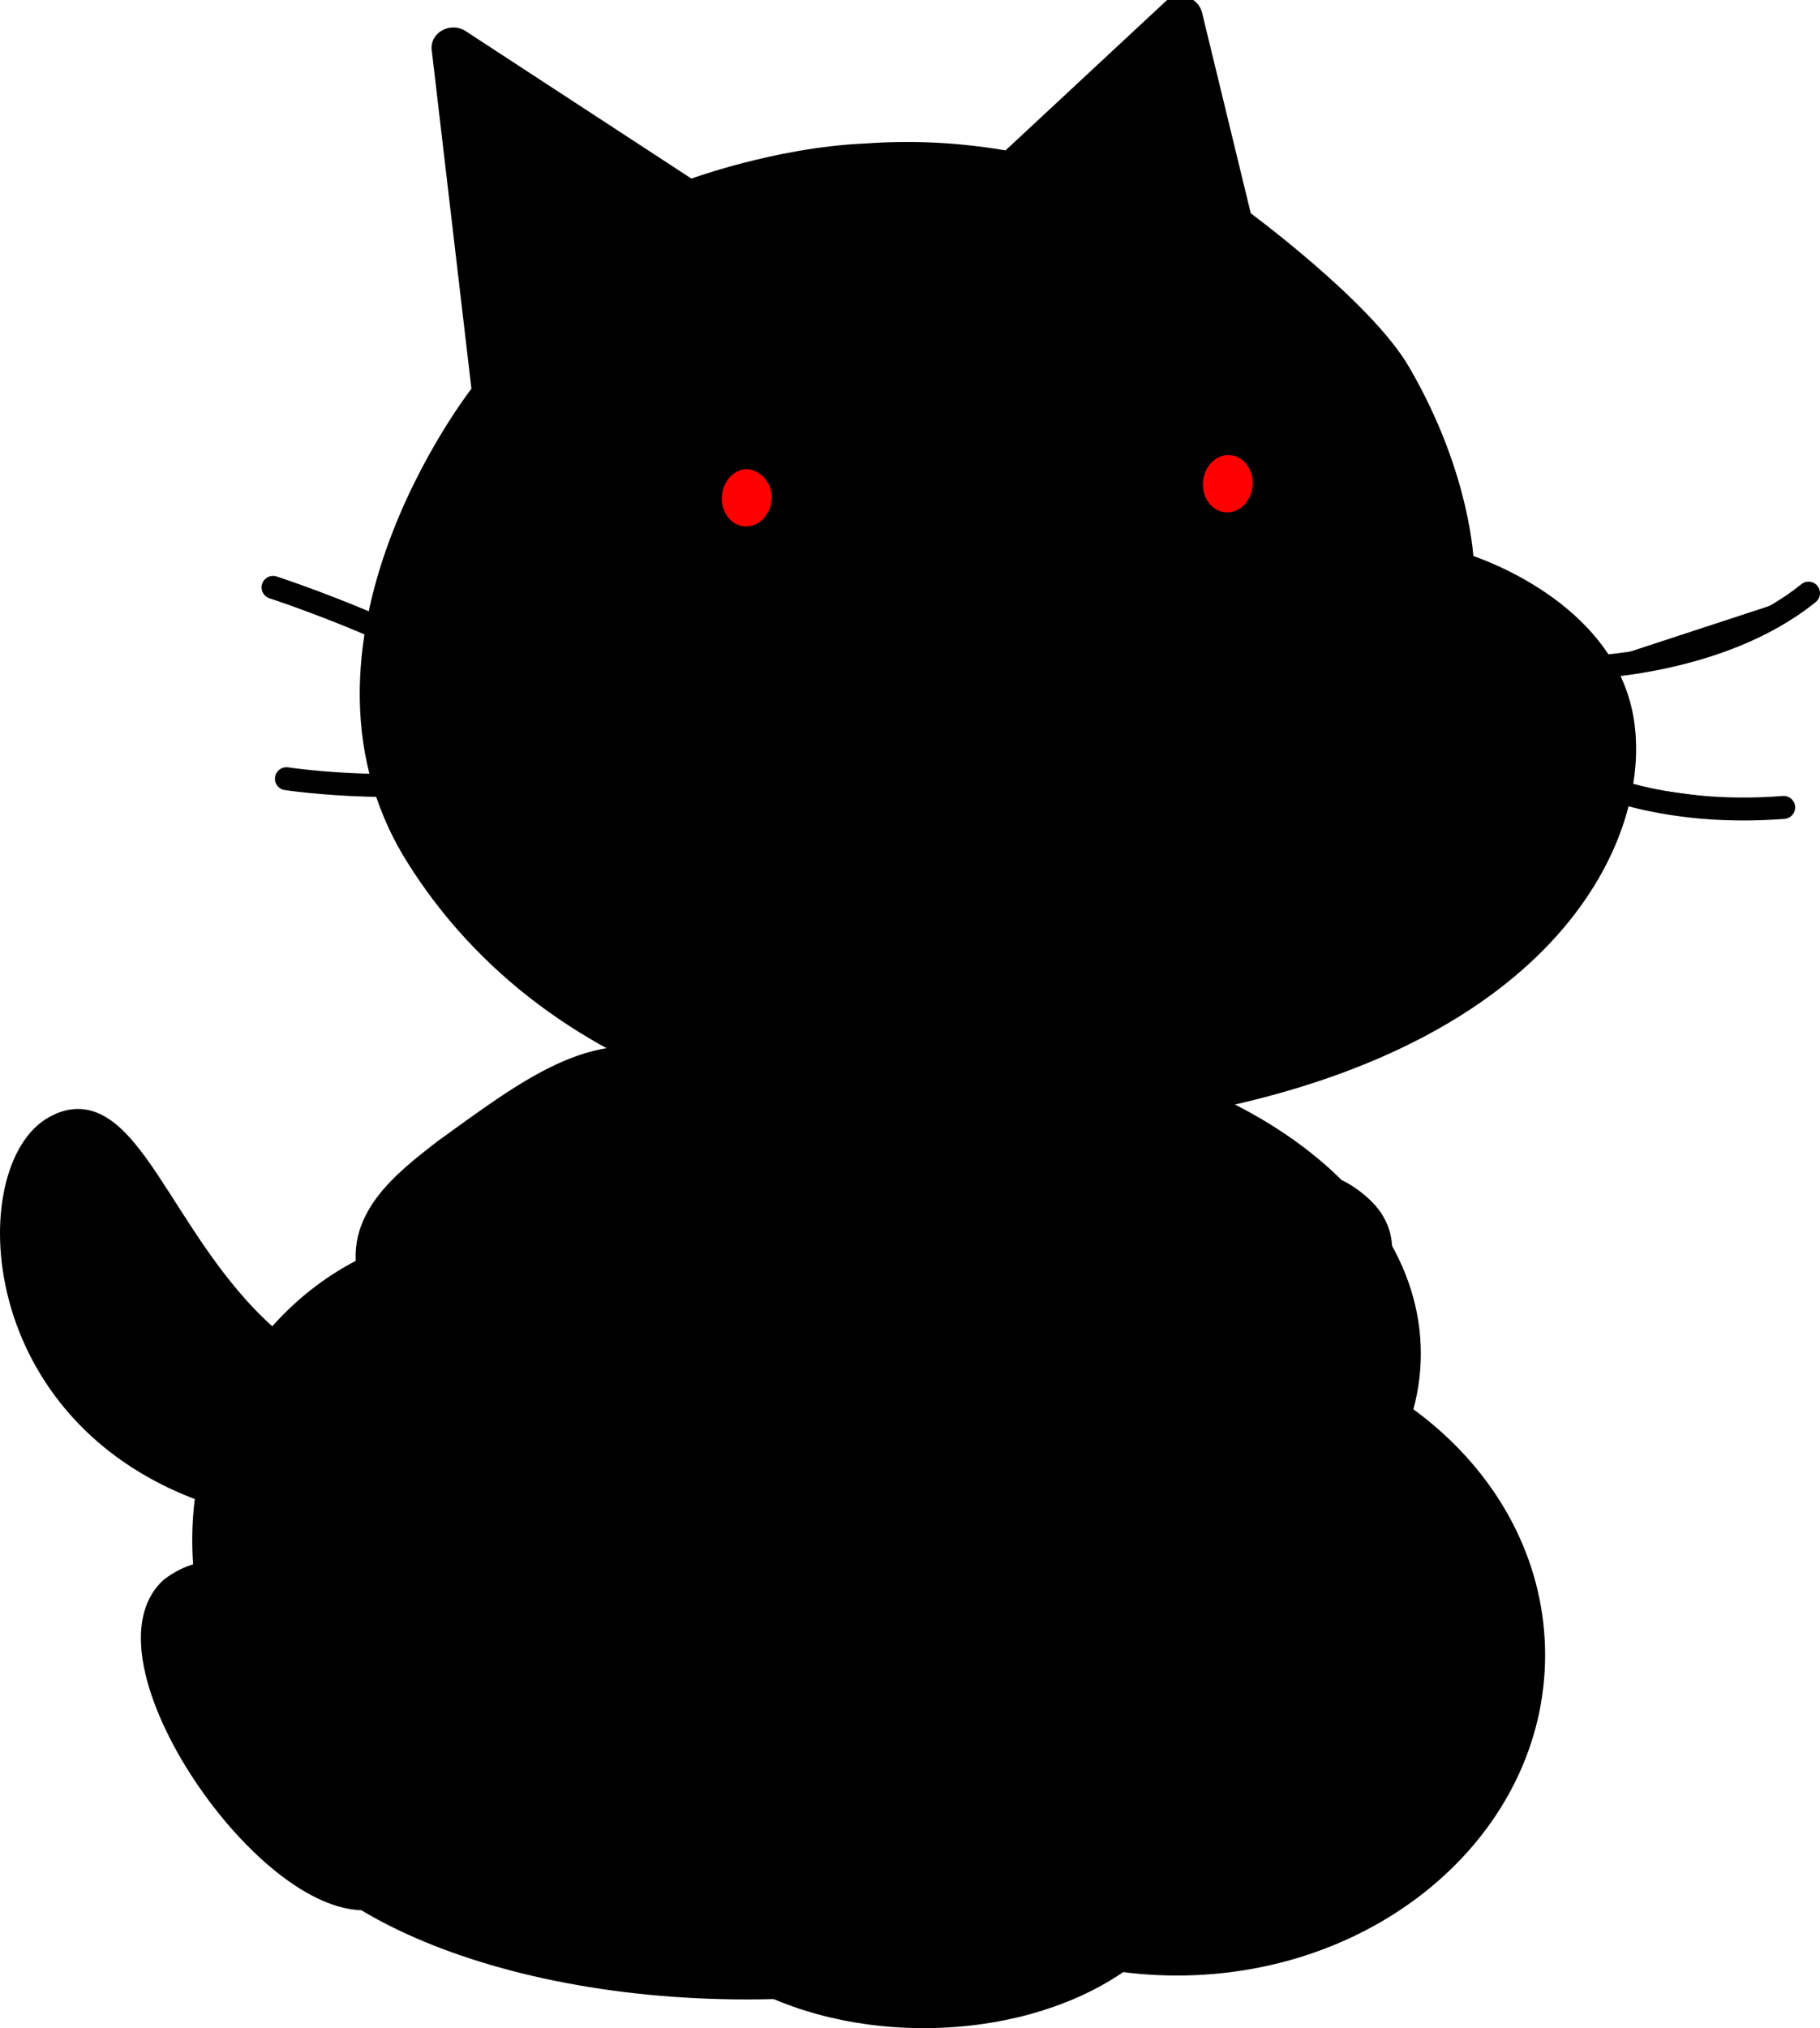 <svg version="1.1" xmlns="http://www.w3.org/2000/svg" xmlns:xlink="http://www.w3.org/1999/xlink" width="95.179" height="105.999" viewBox="0,0,95.179,105.999"><g transform="translate(-192.321,-130.501)"><g data-paper-data="{&quot;isPaintingLayer&quot;:true}" stroke="#000000" stroke-miterlimit="10" stroke-dasharray="" stroke-dashoffset="0" style="mix-blend-mode: normal"><g fill="#000000" fill-rule="evenodd"><path d="M224.7,201.1c0.8,0.4 2.5,1.3 0.1,4.7c-2.4,3.4 -9.3,4.1 -10.1,4.1c-3.1,0.1 -6.9,0.1 -11.1,-1.3c-12.2,-4 -12.3,-17.1 -8.4,-19.2c3.8,-2.1 5.5,6 11,10.9c2.4,2.2 5.3,3 7.7,3.5c3.4,0.6 9.9,-3.2 10.8,-2.7z" stroke-width="1.2" stroke-linecap="round" stroke-linejoin="round"/><path d="M199.9,193c1.6,2.7 4.7,6.5 4.7,6.5c0,0 -3.7,-0.9 -5.8,0.8c-1.7,1.3 -1.3,3.5 -1.1,4.2c-1.3,-1.3 -2.9,-3.1 -3.9,-6.6c-1,-3.5 0,-7.7 2,-8.3c2,-0.4 2.5,1.1 4.1,3.4z" stroke-width="1" stroke-linecap="butt" stroke-linejoin="miter"/></g><path d="M229.7,211.5c-1.8,1.2 -8,5.6 -15.9,8.1l-0.4,0.1c-0.4,0.1 -0.6,0.6 -0.4,1c1.7,2.4 4.8,7.2 -0.7,8.9c-5.3,1.7 -15.2,-12.4 -11,-16.1c1.9,-1.4 3.6,-0.7 4.5,-0.3c0.5,0.2 1,0.2 1.5,0.1c1.2,-0.4 3.4,-1.2 5.1,-2.1c4.3,-2.2 5.3,-3.1 7.3,-4.6c2,-1.5 6.6,-5.2 10.3,-2c3.2,2.7 1.4,5.7 -0.3,6.9z" fill="#000000" fill-rule="evenodd" stroke-width="1.2" stroke-linecap="round" stroke-linejoin="round"/><path d="M245.6,190.7c0.5,0.4 6.6,7.6 8.6,5.8c2.4,-2.1 5.7,-6.2 9.3,-2.9c3.6,3.3 -3.2,8.9 -6.1,10.4c-6.9,3.1 -12.5,-2.8 -13.7,-4.4c-1.2,-1.6 -3.3,-4.3 -3.3,-6.9c0.1,-2.8 3.5,-3.5 5.2,-2z" fill="#000000" fill-rule="evenodd" stroke-width="1.2" stroke-linecap="round" stroke-linejoin="round"/><g fill="#000000" fill-rule="evenodd"><path d="M245.7,214c2.1,1.9 6.7,5.8 6.7,5.8c0,0 14.3,-2.5 14.3,4.7c0,4.3 -7.2,5.3 -16.9,4.4c-0.6,-0.1 -1.2,-0.3 -1.7,-0.7c-2.2,-1.9 -8.5,-7.5 -12.5,-11.4c-5.9,-5.8 -10.8,-9.6 -10.8,-9.6c-8.5,-8.3 -1.6,-11.8 1.1,-16.6c2.5,-4.1 3.6,-3.3 9.6,-2.1c3.4,0.5 5.4,0.8 7.6,0.7c3.3,-0.1 2.7,4.7 1.8,7.2c0,0 -1.4,3.7 -2.7,5.6c-1.6,2.3 -2.8,3.8 -4,4.7z" stroke-width="1.2" stroke-linecap="round" stroke-linejoin="round"/><path d="M237.3,206.6c0,0 -1.5,-1.2 -3.1,-2.7c-2,-1.8 -4,-3.3 -2,-6.4c1.8,-2.4 3.5,-5.6 8,-2.7c4.3,2.7 2.4,5.2 2.4,5.2c-2.2,4.5 -5.3,6.6 -5.3,6.6z" stroke-width="1" stroke-linecap="butt" stroke-linejoin="miter"/></g><path d="M222.2,198.4c2.2,2.8 5.6,6.3 1.3,9.2c-5.9,3.3 -10.8,-6.7 -11.8,-10.2c-0.9,-3.1 1.7,-5.1 3.9,-6.8c4.3,-3.1 7.9,-5.9 11.9,-4.4c5,1.8 1.4,5.8 -1.1,7.6c-1.5,1.1 -3,2.3 -4.1,3c-0.3,0.5 -0.4,1.1 -0.1,1.6z" fill="#000000" fill-rule="evenodd" stroke-width="1.2" stroke-linecap="round" stroke-linejoin="round"/><path d="M253.7,131c0.3,-0.2 0.8,-0.1 0.9,0.3l2.6,10.7c0,0 6.4,4.7 8.3,8c3.2,5.5 3.3,10 3.3,10c0,0 7.1,2.1 8.3,7.8c1.2,5.7 -3.2,16.5 -22,20.2c-18.8,3.7 -33.9,-1.4 -41,-12.8c-7.1,-11.4 4.1,-25 3.5,-24.2l-2.1,-17.9c-0.1,-0.4 0.4,-0.7 0.8,-0.5l12.1,7.9c0,0 4.5,-1.7 9.2,-1.9c2.8,-0.2 5.2,0 7.5,0.4z" fill="#000000" fill-rule="evenodd" stroke-width="1.2" stroke-linecap="butt" stroke-linejoin="miter"/><path d="M268.5,160.4c0,0 6.9,1.8 8.1,7.5c1.2,5.7 -3.6,16 -22.2,19.6c-24.2,5 -35.7,-9.4 -29,-20c6.7,-10.7 18.2,-1.6 26.6,-2.2c7.2,-0.5 8,-6.8 16.5,-4.9z" fill="#000000" fill-rule="evenodd" stroke-width="1" stroke-linecap="butt" stroke-linejoin="miter"/><path d="M237,171.1c0,-0.4 0.4,-0.7 0.8,-0.6c1.9,0.7 7.3,2.3 13.3,2.7c5.4,0.3 8.6,0 10.1,-0.3c0.5,-0.1 0.9,0.4 0.7,0.9c-0.9,2.7 -4.7,10.2 -15.2,9.6c-9.1,-1 -10,-7.4 -9.7,-12.3z" fill="#000000" fill-rule="evenodd" stroke-width="1.2" stroke-linecap="round" stroke-linejoin="round"/><path d="M286.9,161.5c-4.7,3.8 -11.9,3.9 -11.9,3.9" fill="#000000" fill-rule="evenodd" stroke-width="1.2" stroke-linecap="round" stroke-linejoin="round"/><path d="M285.6,172.7c-6.3,0.5 -10.2,-1.4 -10.2,-1.4" fill="#000000" fill-rule="evenodd" stroke-width="1.2" stroke-linecap="round" stroke-linejoin="round"/><path d="M251.6,162.7c2.1,0 4.3,0.2 4.4,0.9c0.1,1.4 -1.4,4.2 -3,4.3c-1.8,0.2 -6,-2.3 -6,-3.9c-0.1,-1.2 2.6,-1.3 4.6,-1.3z" fill="#000000" fill-rule="evenodd" stroke-width="1.2" stroke-linecap="round" stroke-linejoin="round"/><path d="M206.6,161.2c0,0 8.6,2.8 12.1,5.9" fill="#000000" fill-rule="evenodd" stroke-width="1.2" stroke-linecap="round" stroke-linejoin="round"/><path d="M219,170.6c-4.3,1.7 -11.7,0.6 -11.7,0.6" fill="#000000" fill-rule="evenodd" stroke-width="1.2" stroke-linecap="round" stroke-linejoin="round"/><path d="M258.322,155.938c-0.095,1.096 -0.969,1.924 -1.966,1.837c-0.996,-0.086 -1.716,-1.052 -1.621,-2.148c0.095,-1.096 0.969,-1.924 1.966,-1.837c0.996,0.086 1.716,1.052 1.621,2.148" fill="#ff0000" fill-rule="evenodd" stroke-width="1" stroke-linecap="butt" stroke-linejoin="miter"/><path d="M233.165,156.673c-0.095,1.096 -0.969,1.924 -1.966,1.837c-0.996,-0.086 -1.716,-1.052 -1.621,-2.148c0.095,-1.096 0.969,-1.924 1.966,-1.837c0.988,0.186 1.716,1.052 1.621,2.148" fill="#ff0000" fill-rule="evenodd" stroke-width="1" stroke-linecap="butt" stroke-linejoin="miter"/><path d="M256.875,222.25c0,6.765 -11.417,12.25 -25.5,12.25c-14.083,0 -25.5,-5.485 -25.5,-12.25c0,-6.765 11.417,-12.25 25.5,-12.25c14.083,0 25.5,5.485 25.5,12.25z" fill="#000000" fill-rule="nonzero" stroke-width="1" stroke-linecap="butt" stroke-linejoin="miter"/><path d="M257.625,208.5c0,7.042 -5.708,12.75 -12.75,12.75c-7.042,0 -12.75,-5.708 -12.75,-12.75c0,-7.042 5.708,-12.75 12.75,-12.75c7.042,0 12.75,5.708 12.75,12.75z" fill="#000000" fill-rule="nonzero" stroke-width="1" stroke-linecap="butt" stroke-linejoin="miter"/><path d="M202.875,211c0,-8.698 6.604,-15.75 14.75,-15.75c8.146,0 14.75,7.052 14.75,15.75c0,8.698 -6.604,15.75 -14.75,15.75c-8.146,0 -14.75,-7.052 -14.75,-15.75z" fill="#000000" fill-rule="nonzero" stroke-width="1" stroke-linecap="butt" stroke-linejoin="miter"/><path d="M272.625,217c0,8.975 -8.395,16.25 -18.75,16.25c-10.355,0 -18.75,-7.275 -18.75,-16.25c0,-8.975 8.395,-16.25 18.75,-16.25c10.355,0 18.75,7.275 18.75,16.25z" fill="#000000" fill-rule="nonzero" stroke-width="1" stroke-linecap="butt" stroke-linejoin="miter"/><path d="M254.625,226.875c0,5.04 -6.268,9.125 -14,9.125c-7.732,0 -14,-4.085 -14,-9.125c0,-5.04 6.268,-9.125 14,-9.125c7.732,0 14,4.085 14,9.125z" fill="#000000" fill-rule="nonzero" stroke-width="1" stroke-linecap="butt" stroke-linejoin="miter"/><path d="M216.625,201.25c0,-8.837 11.081,-16 24.75,-16c13.669,0 24.75,7.163 24.75,16c0,8.837 -11.081,16 -24.75,16c-13.669,0 -24.75,-7.163 -24.75,-16z" fill="#000000" fill-rule="nonzero" stroke-width="1" stroke-linecap="butt" stroke-linejoin="miter"/></g></g></svg>